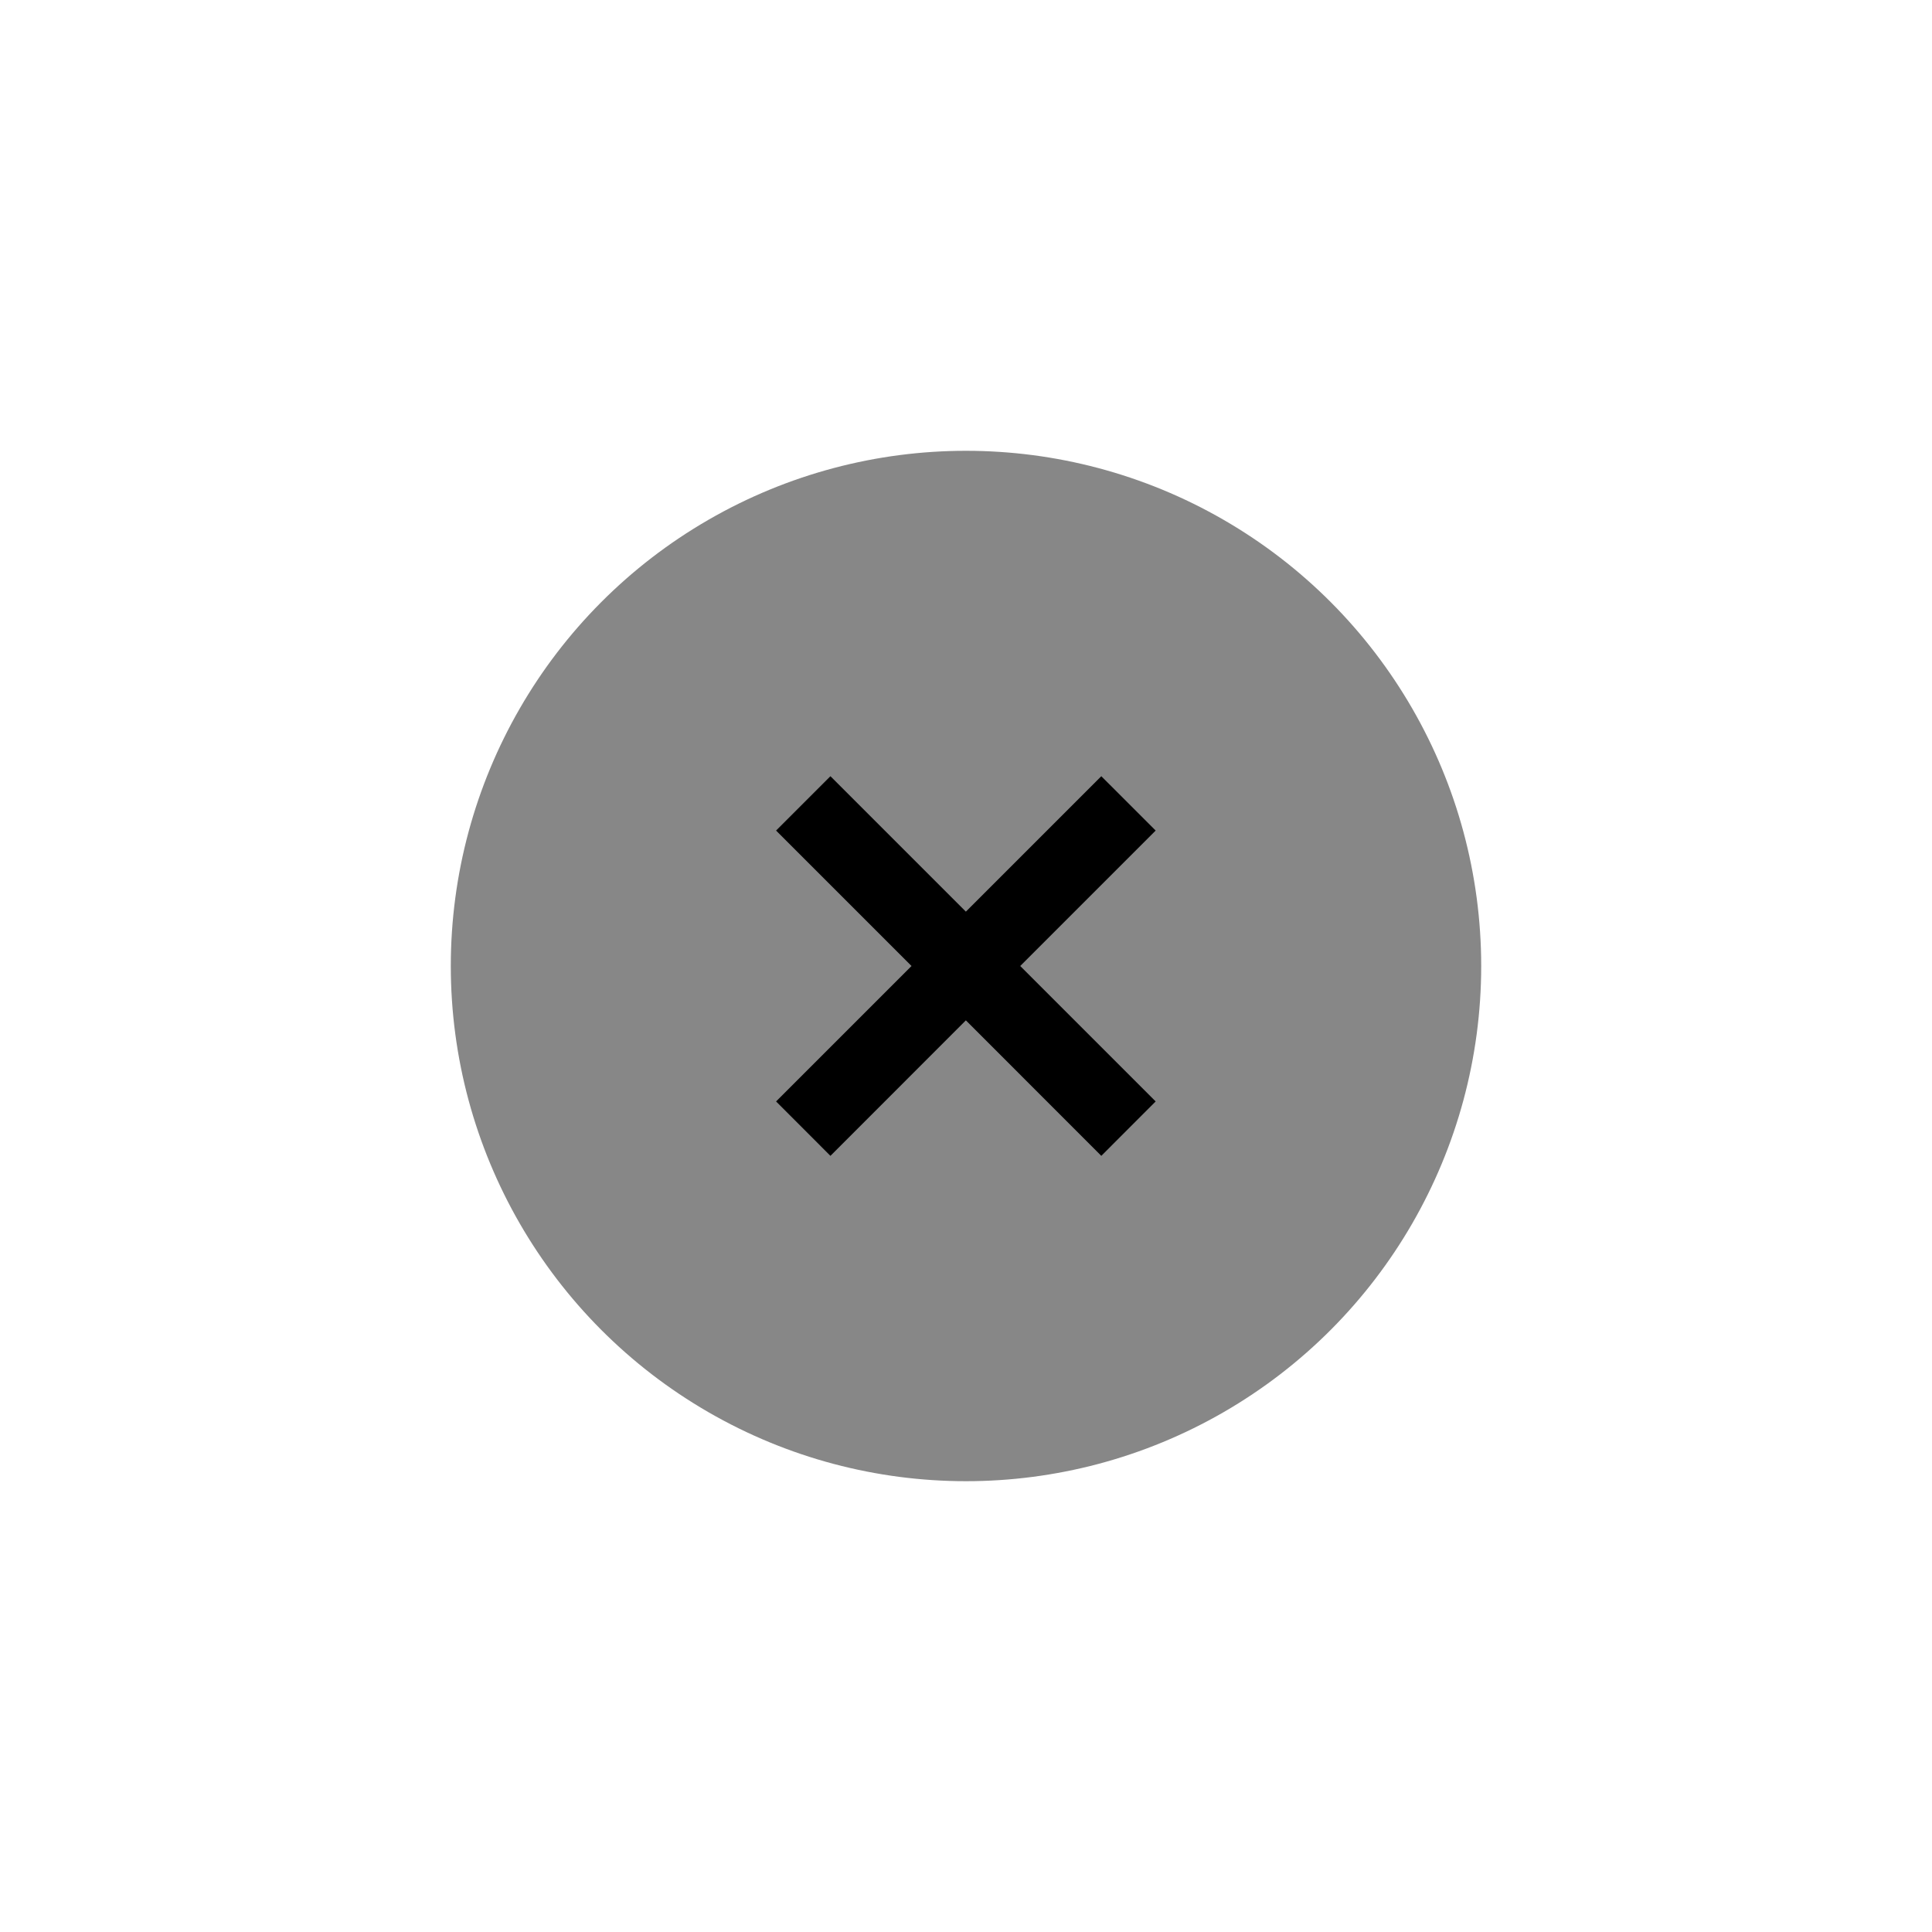 <svg width="30" height="30" viewBox="0 0 30 30" fill="none" xmlns="http://www.w3.org/2000/svg">
<circle cx="15" cy="15" r="8" fill="#878787"/>
<path fill-rule="evenodd" clip-rule="evenodd" d="M14.998 14.156L17.101 12.053L17.945 12.897L15.842 15L17.945 17.103L17.101 17.948L14.998 15.844L12.895 17.948L12.051 17.103L14.154 15L12.051 12.897L12.895 12.053L14.998 14.156Z" fill="black"/>
</svg>
